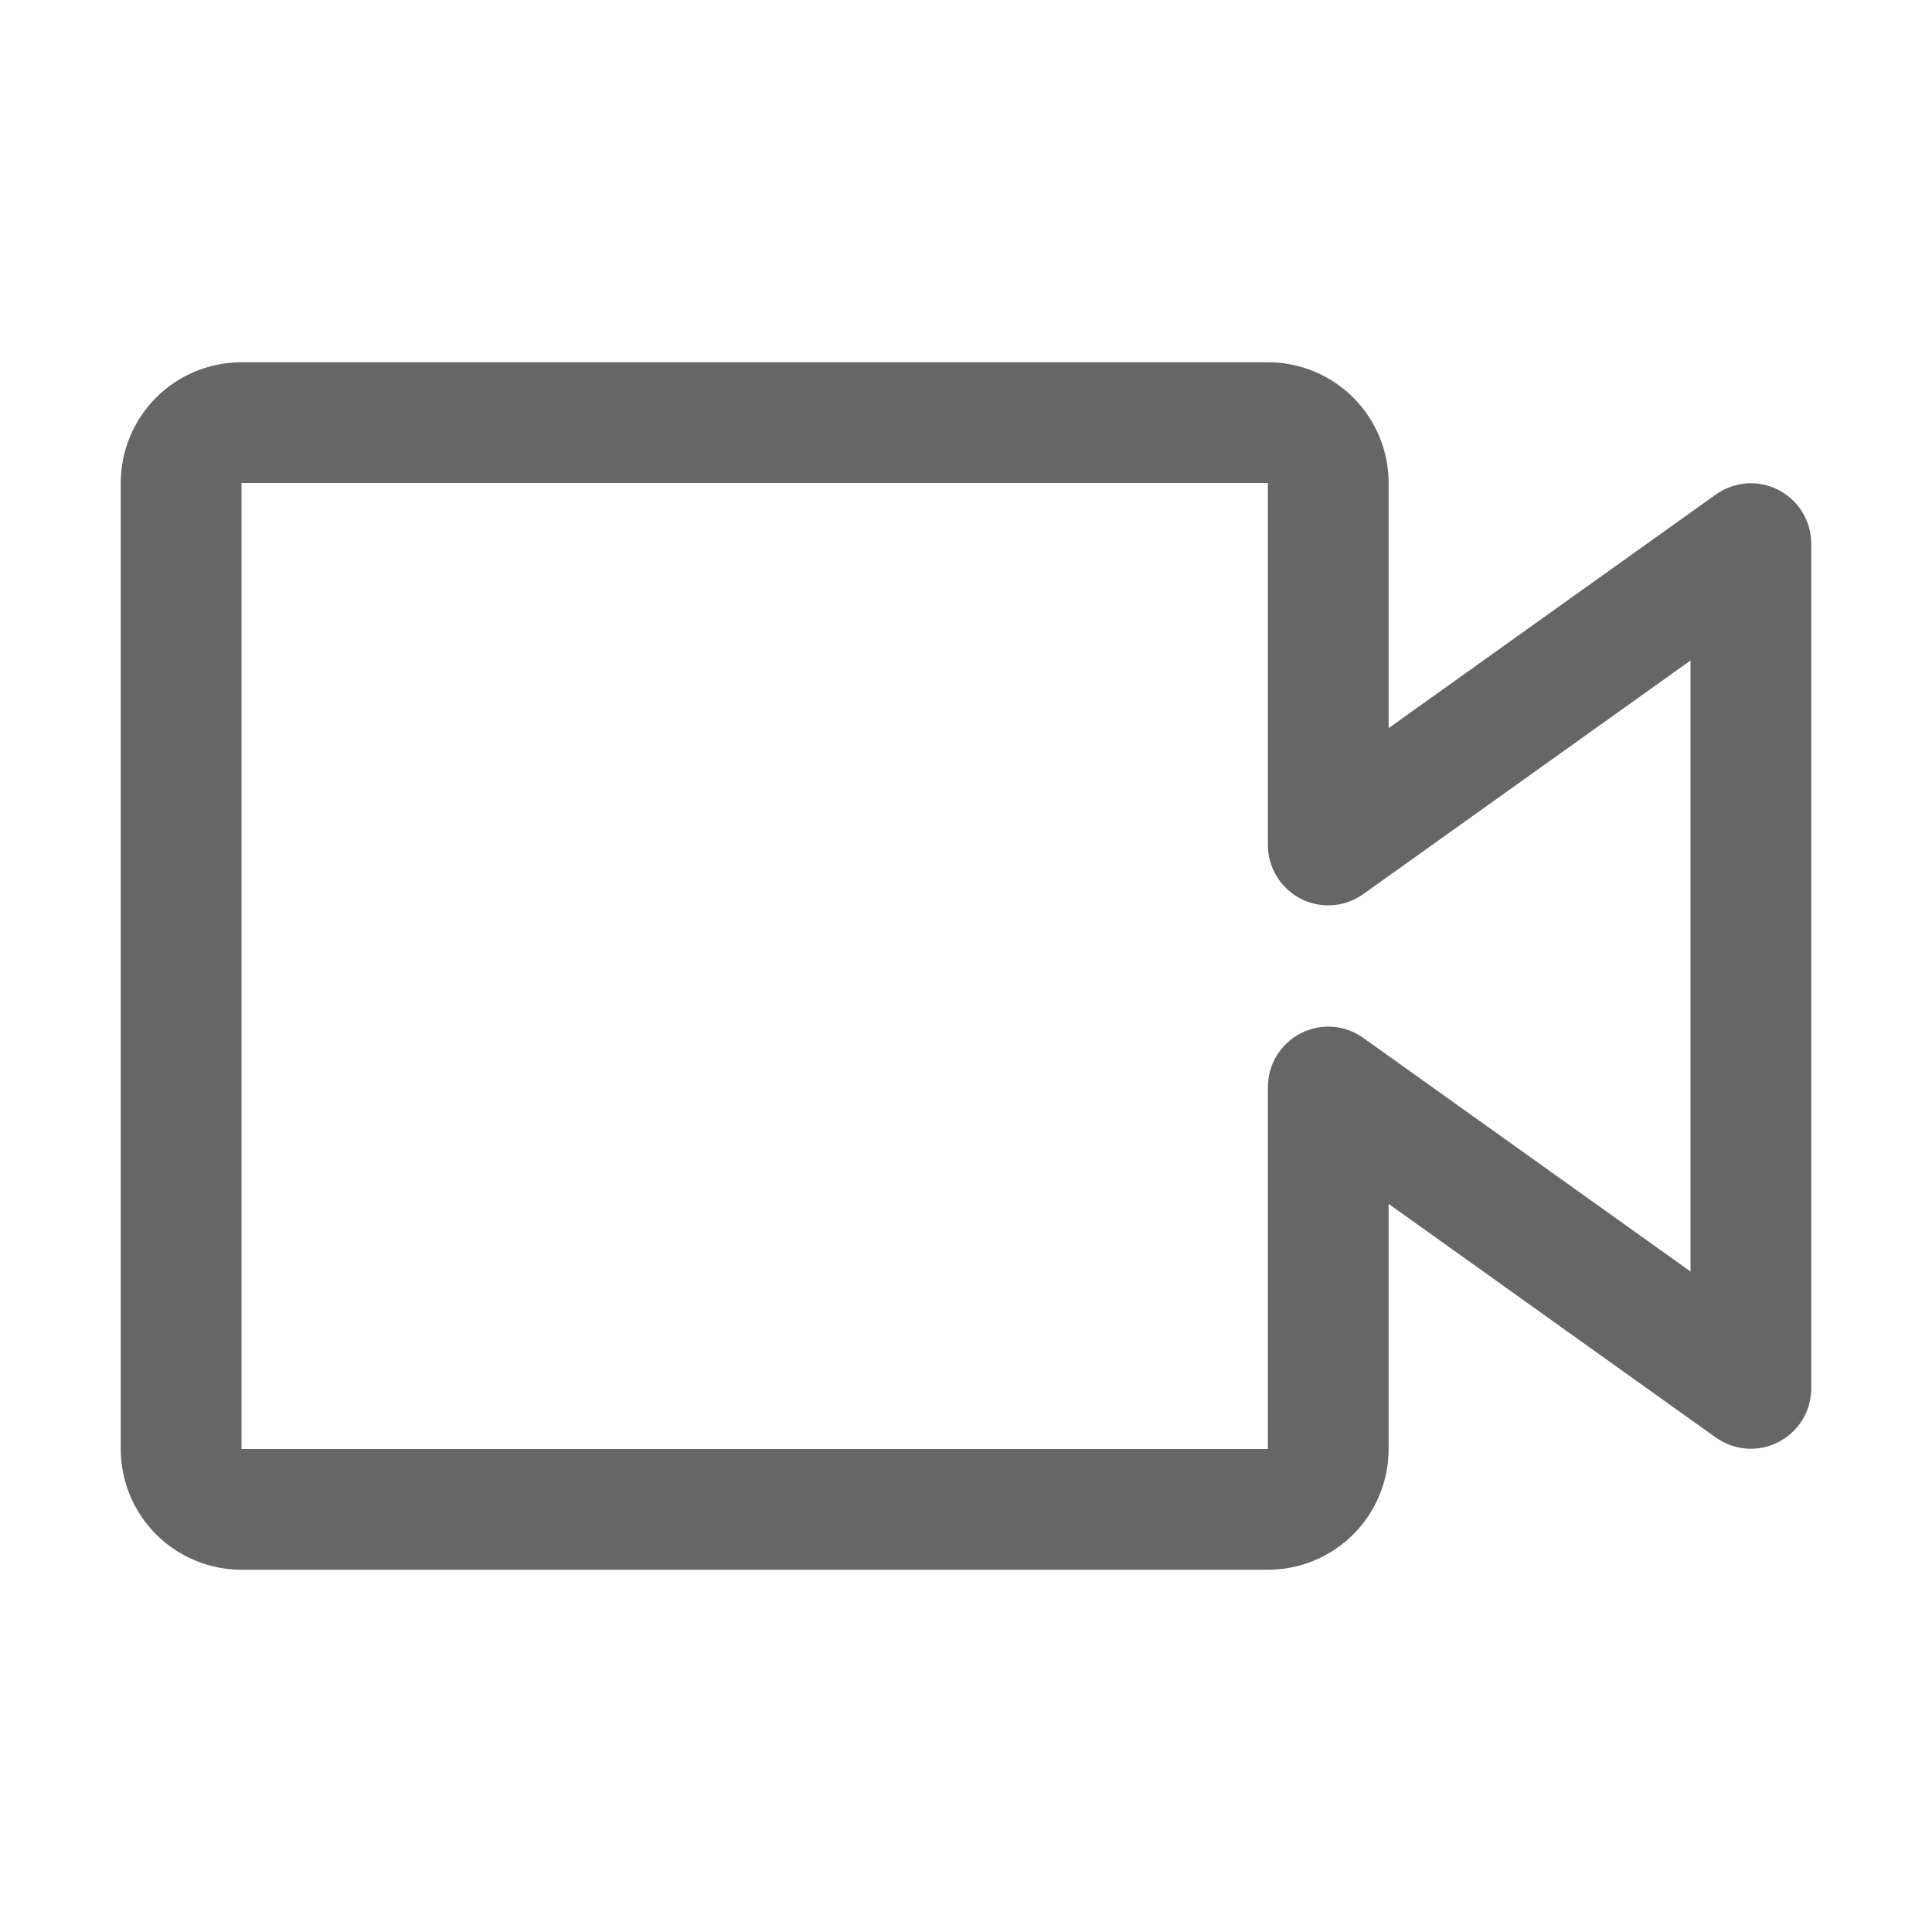 <svg width="24" height="24" viewBox="0 0 24 24" fill="none" xmlns="http://www.w3.org/2000/svg">
<g opacity="0.6">
<path d="M15.75 19.5H3C2.602 19.5 2.221 19.342 1.939 19.061C1.658 18.779 1.5 18.398 1.5 18V6C1.5 5.602 1.658 5.221 1.939 4.939C2.221 4.658 2.602 4.5 3 4.5H15.75C16.148 4.5 16.529 4.658 16.811 4.939C17.092 5.221 17.25 5.602 17.25 6V9.045L21.315 6.143C21.427 6.063 21.559 6.015 21.696 6.005C21.833 5.995 21.97 6.023 22.092 6.086C22.214 6.149 22.317 6.244 22.389 6.361C22.461 6.478 22.499 6.613 22.5 6.75V17.25C22.499 17.387 22.461 17.522 22.389 17.639C22.317 17.756 22.214 17.851 22.092 17.914C21.97 17.977 21.833 18.005 21.696 17.995C21.559 17.985 21.427 17.937 21.315 17.858L17.25 14.955V18C17.25 18.398 17.092 18.779 16.811 19.061C16.529 19.342 16.148 19.5 15.75 19.5ZM3 6V18H15.75V13.5C15.751 13.363 15.789 13.228 15.861 13.111C15.933 12.994 16.036 12.899 16.158 12.836C16.28 12.773 16.417 12.745 16.554 12.755C16.691 12.765 16.823 12.813 16.935 12.893L21 15.795V8.205L16.935 11.107C16.823 11.187 16.691 11.235 16.554 11.245C16.417 11.255 16.28 11.227 16.158 11.164C16.036 11.101 15.933 11.006 15.861 10.889C15.789 10.772 15.751 10.637 15.75 10.5V6H3Z" fill="black"/>
</g>
</svg>
